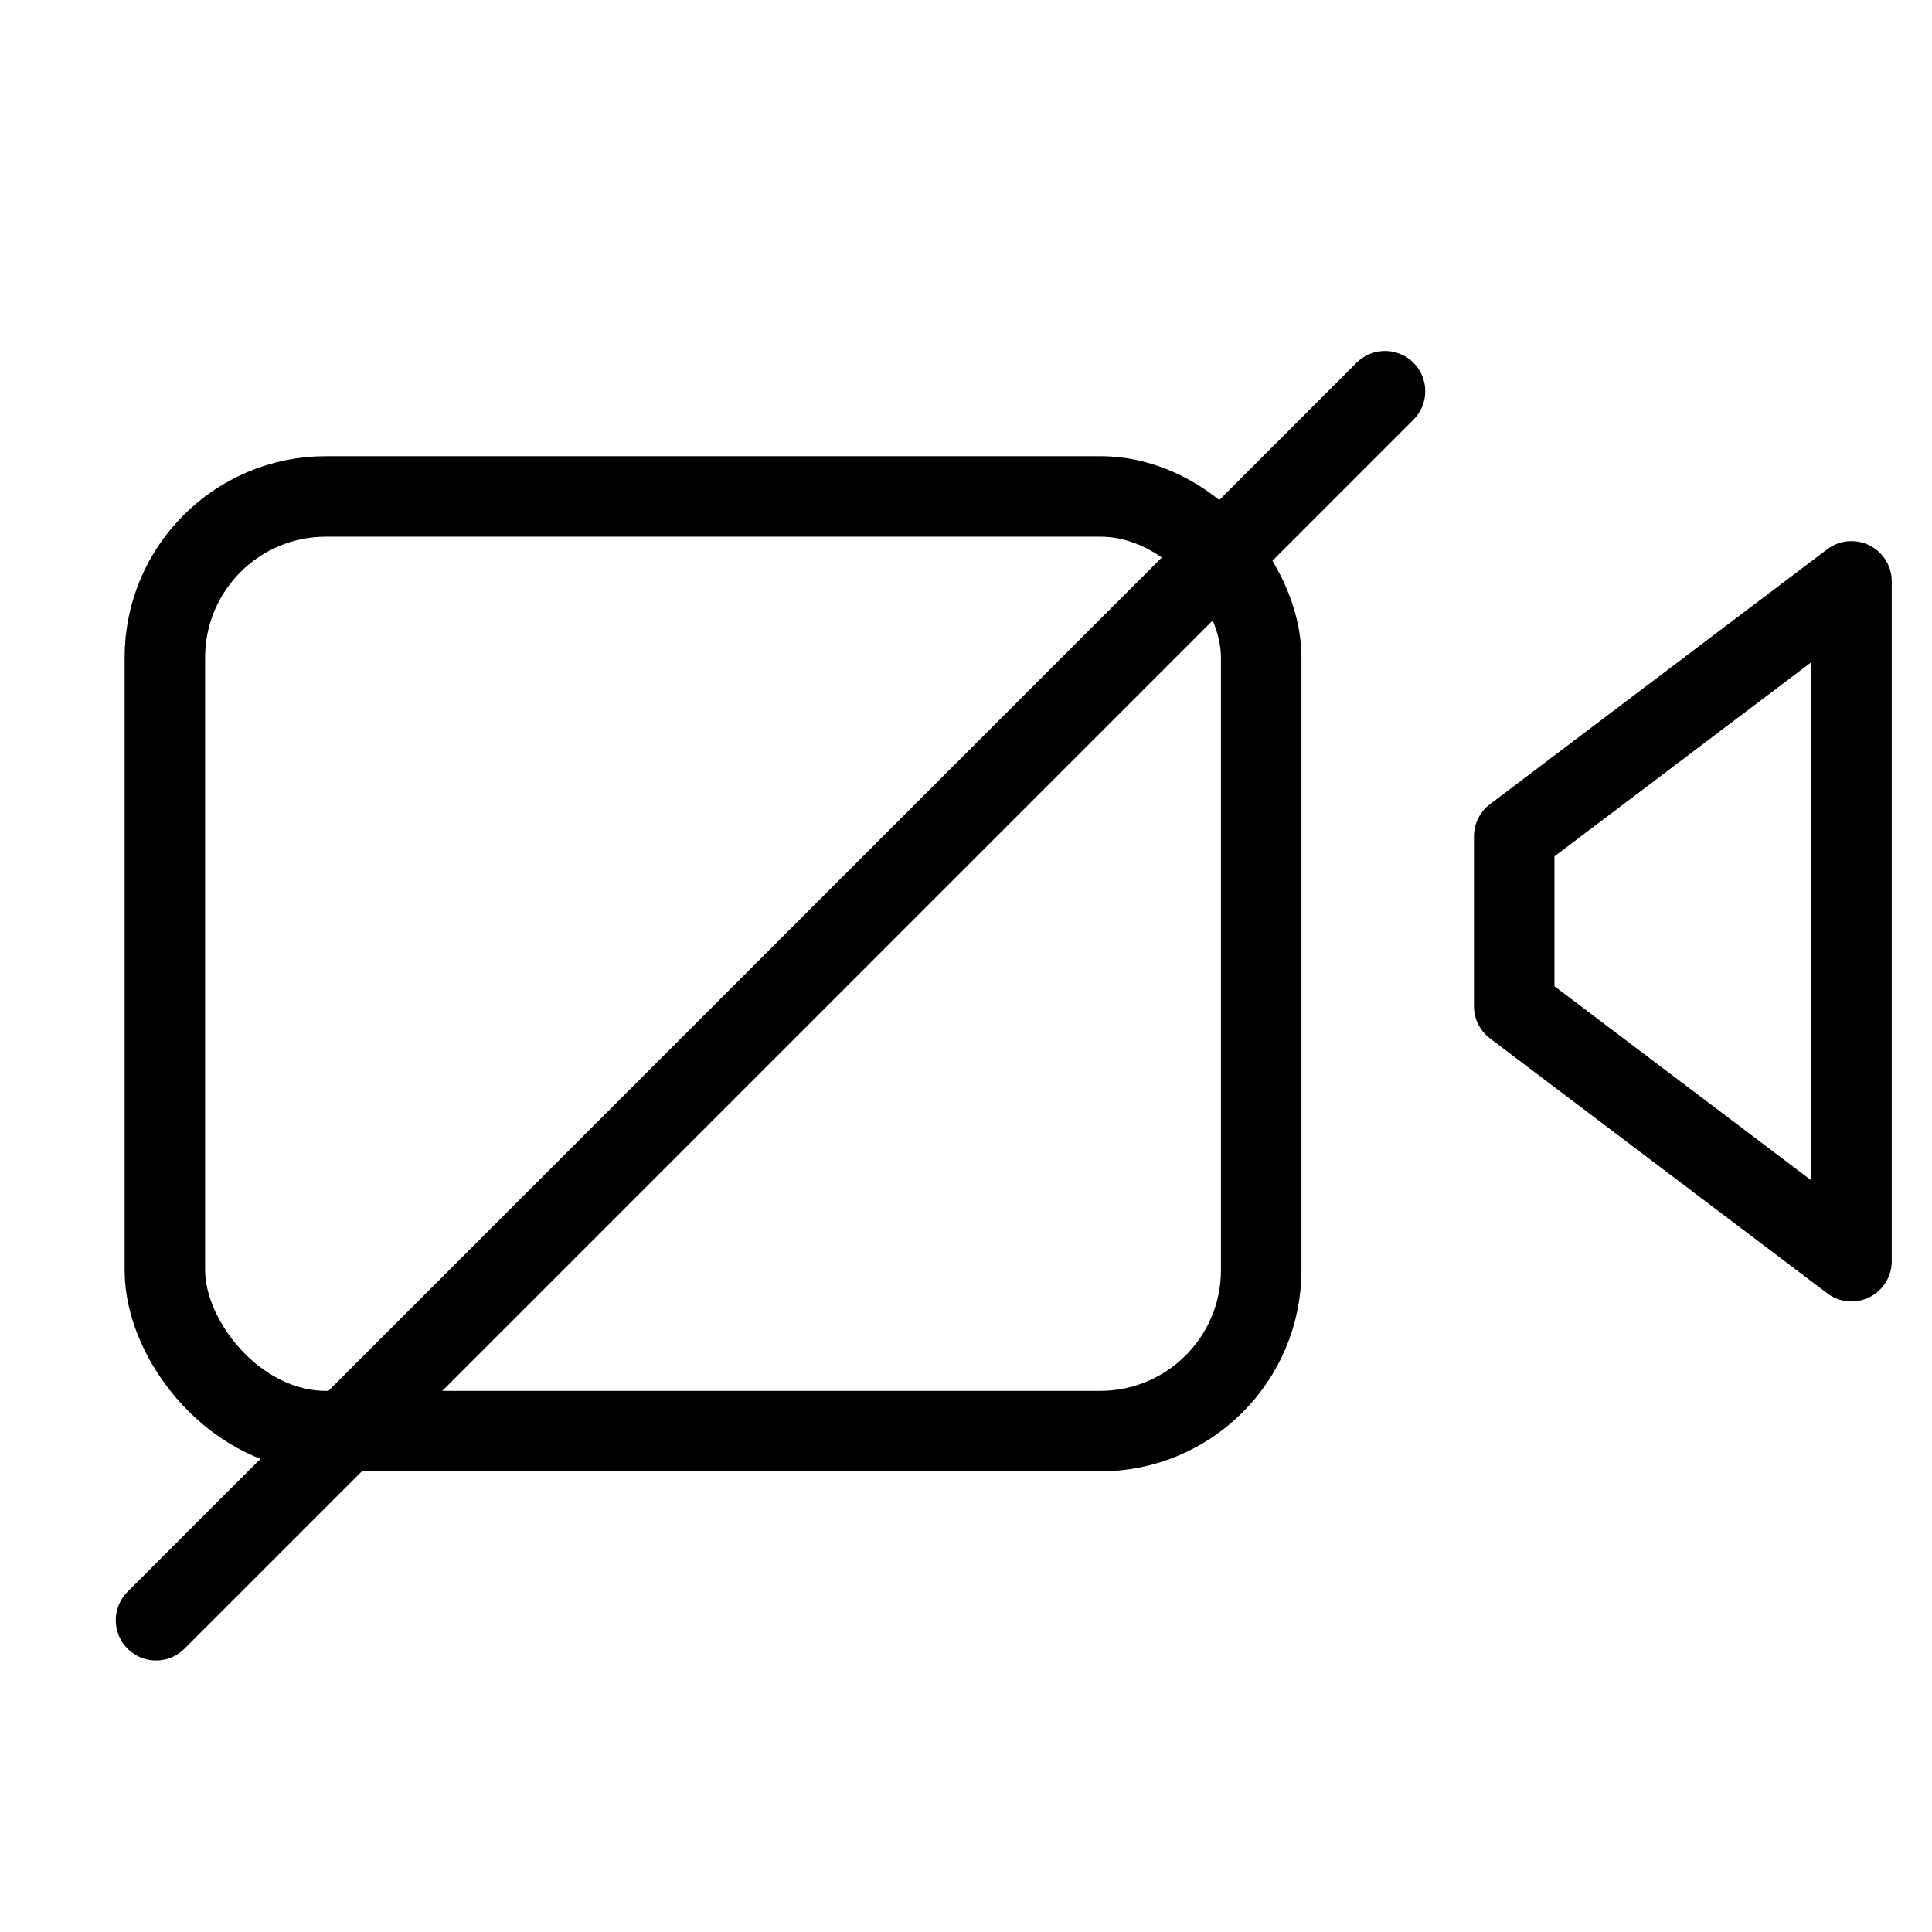 <svg width="24px" height="24px" viewBox="0 0 24 24" version="1.1" xmlns="http://www.w3.org/2000/svg" xmlns:xlink="http://www.w3.org/1999/xlink">
    <g class="icon-stroke" stroke="#000000" fill="none" fill-rule="evenodd" stroke-width="1">
        <g class="icon-stroke" transform="translate(1, 4)" stroke="#000000">
            <rect fill-opacity="0" fill="#D8D8D8" x="1.048" y="2.167" width="13.619" height="11.611" rx="2"></rect>
            <polygon stroke-linecap="round" stroke-linejoin="round" points="22 11.667 17.81 8.5 17.81 6.389 22 3.222"></polygon>
            <line x1="16.205" y1="0.86" x2="0.938" y2="16.127" stroke-linecap="round"></line>
        </g>
    </g>
</svg>

